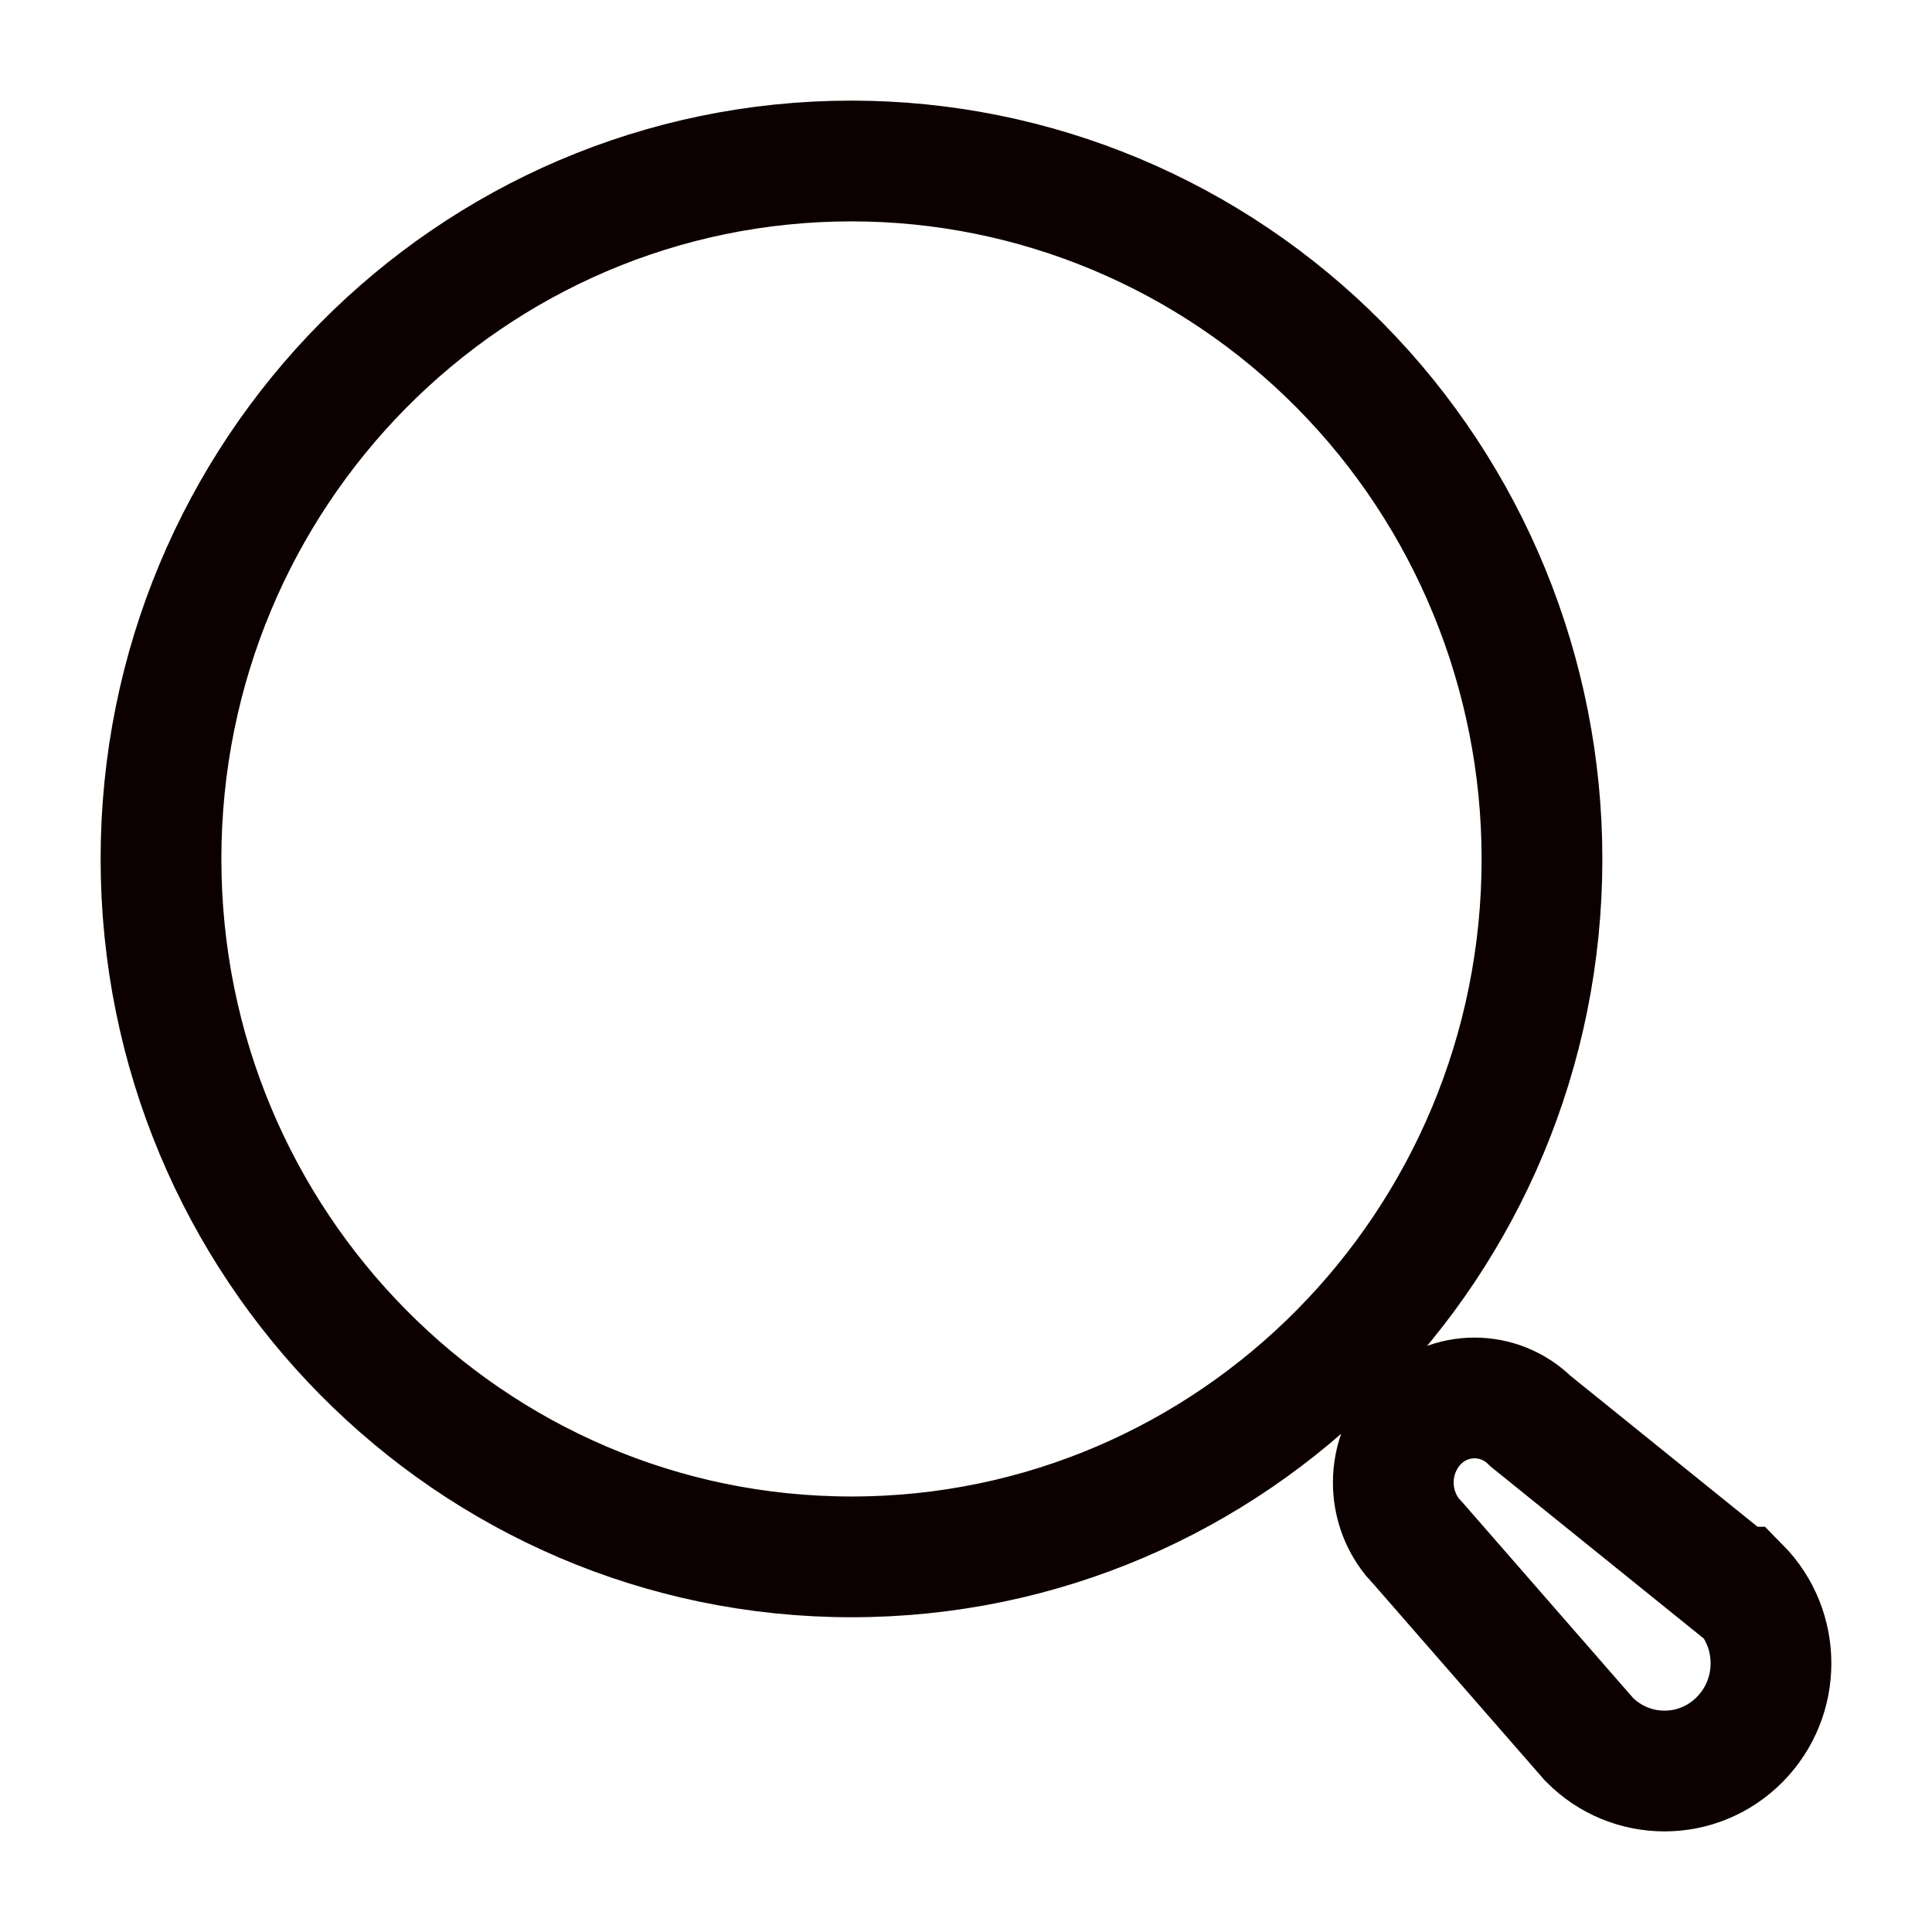 <svg width="24" height="24" viewBox="0 0 24 24" fill="none" xmlns="http://www.w3.org/2000/svg">
<g id="Search">
<g id="Iconly/Bold/Search">
<g id="Search_2">
<path id="Vector" d="M17.621 17.654C18.007 17.27 18.627 17.27 19.013 17.654L21.568 19.716H21.612C22.129 20.239 22.129 21.086 21.612 21.608C21.096 22.131 20.258 22.131 19.741 21.608L17.621 19.178L17.54 19.088C17.39 18.898 17.308 18.662 17.308 18.416C17.308 18.13 17.42 17.856 17.621 17.654ZM10.578 2C12.853 2 15.034 2.913 16.643 4.539C18.252 6.165 19.155 8.371 19.155 10.67C19.155 15.458 15.315 19.34 10.578 19.34C5.84 19.34 2 15.458 2 10.67C2 5.882 5.84 2 10.578 2Z" stroke="#0D0000" stroke-width="1.5"/>
</g>
</g>
</g>
</svg>
